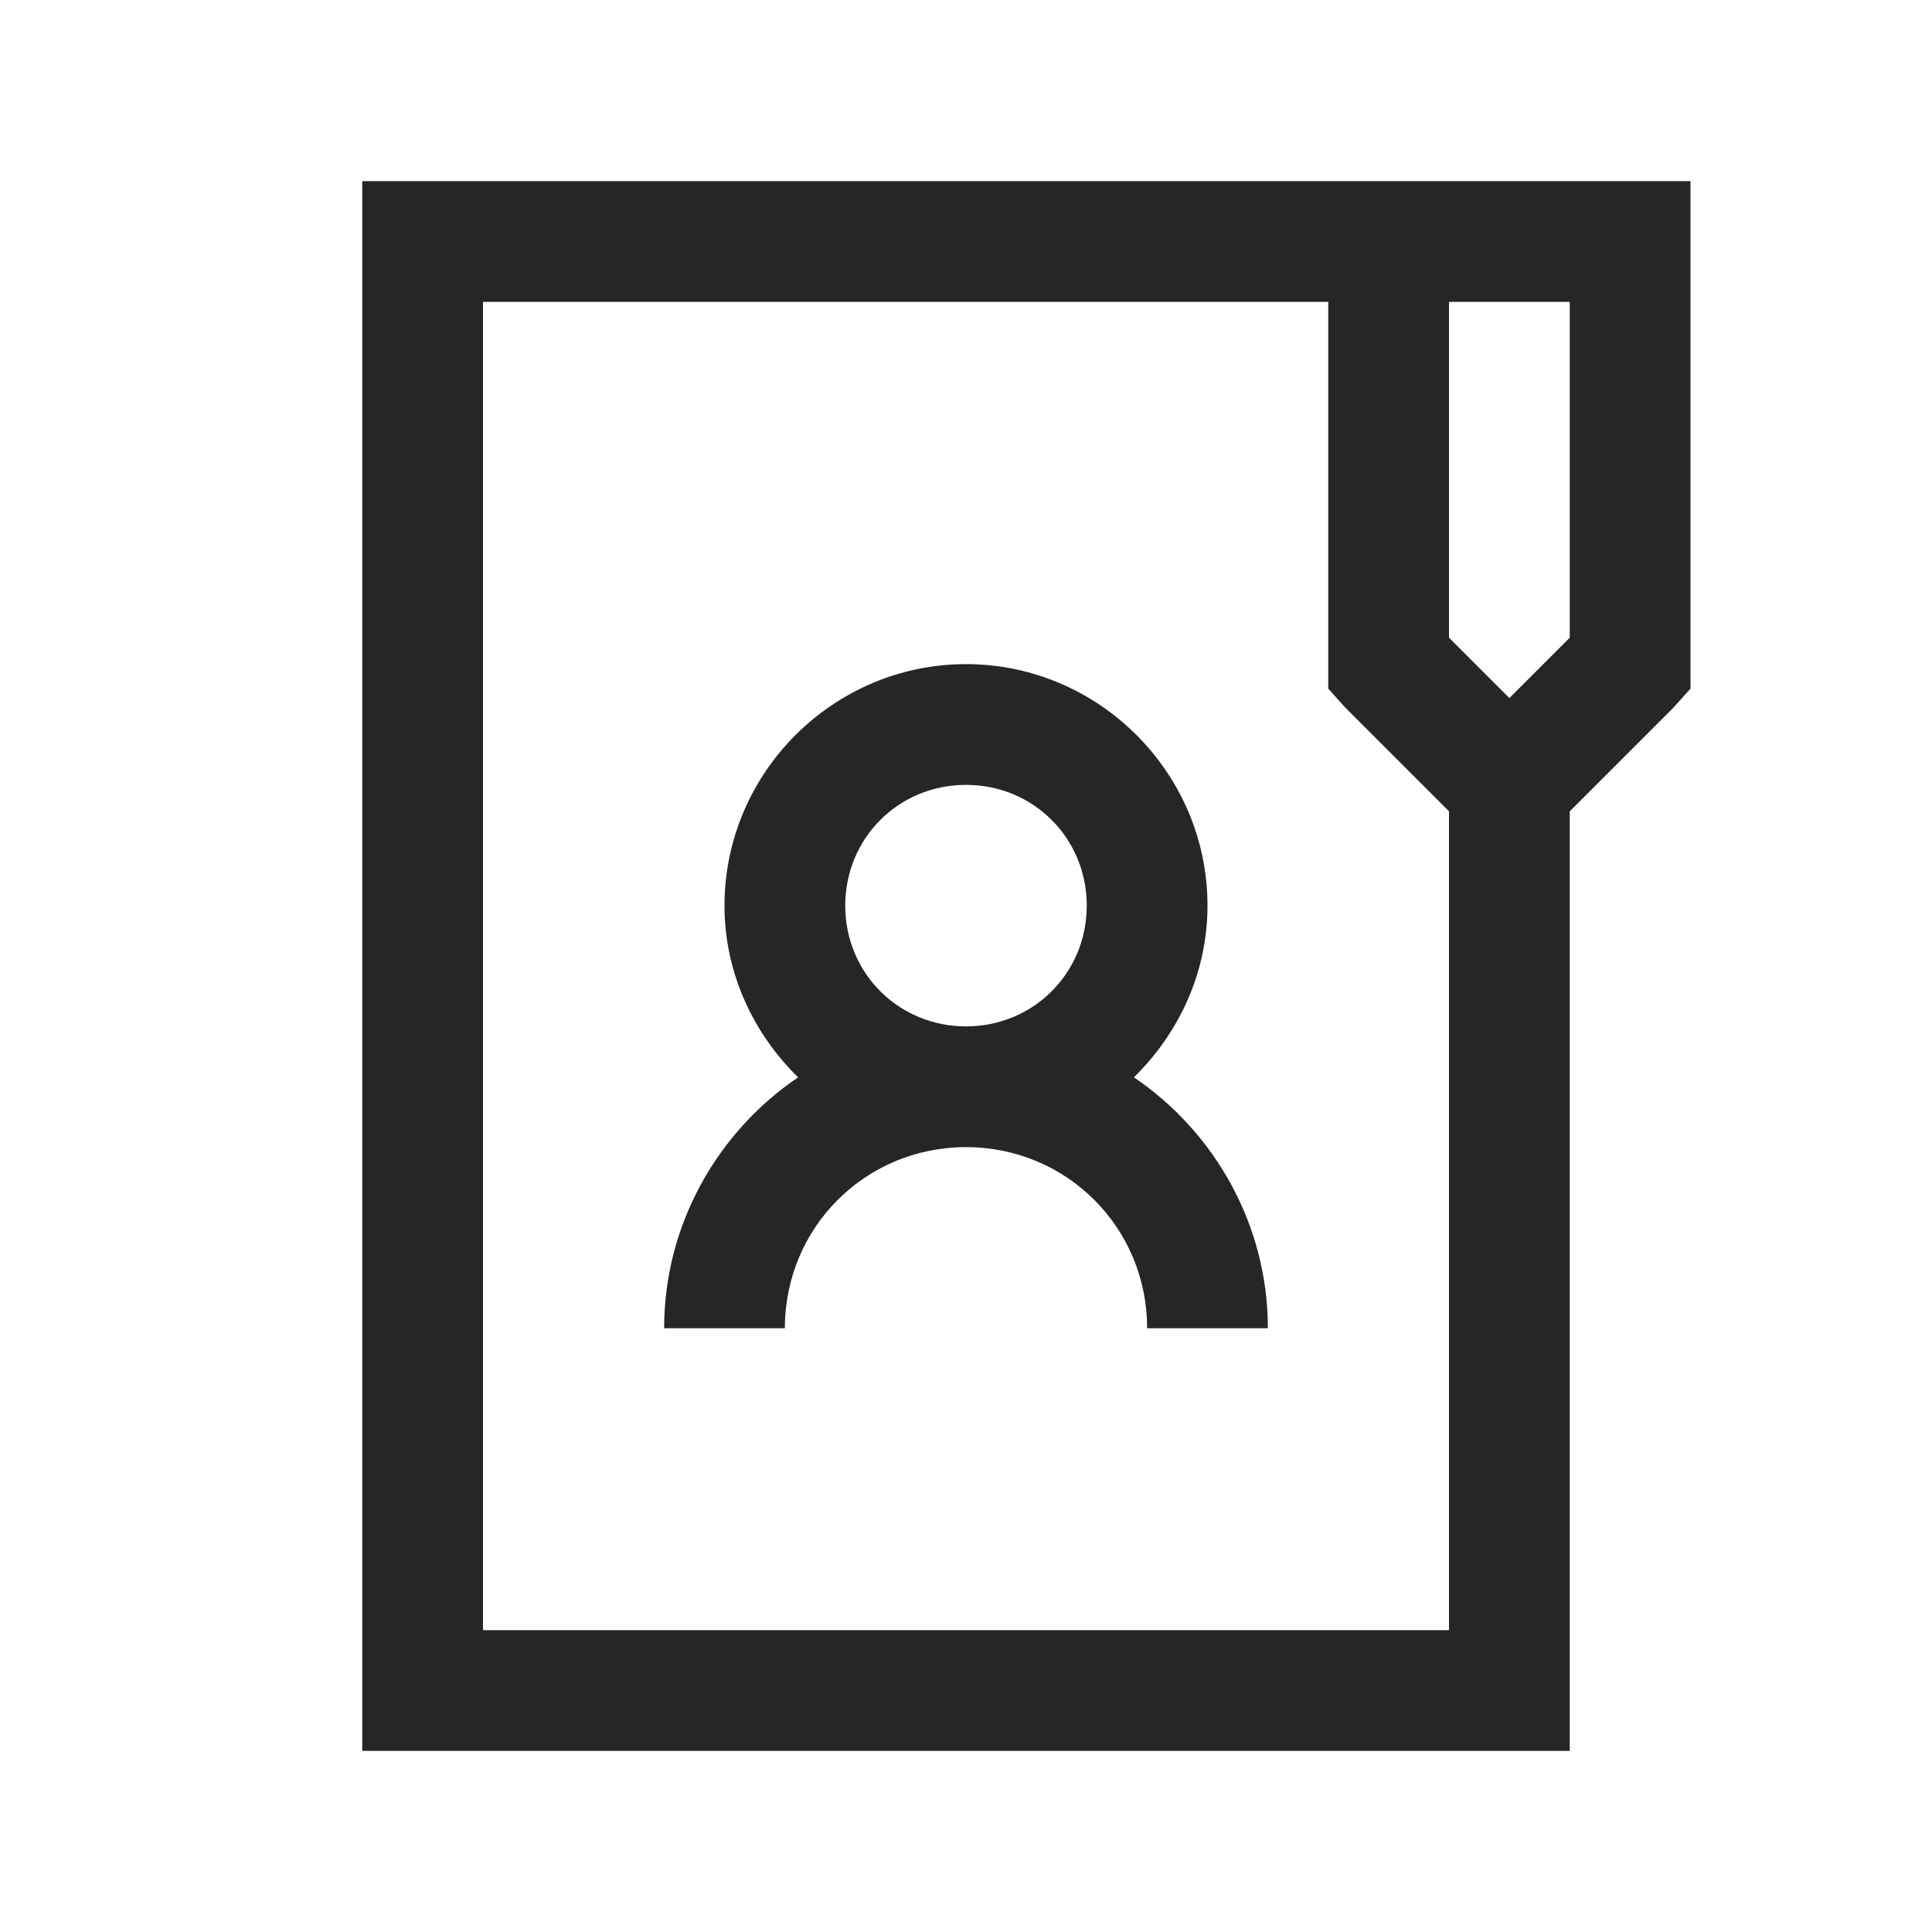 <?xml version="1.0" encoding="UTF-8"?>
<svg xmlns="http://www.w3.org/2000/svg" xmlns:xlink="http://www.w3.org/1999/xlink" viewBox="0 0 32 32" version="1.1" fill="#262626"><g id="surface1" fill="#262626"><path style=" " d="M 6 3 L 6 29 L 26 29 L 26 13.438 L 27.719 11.719 L 28 11.406 L 28 3 Z M 8 5 L 22 5 L 22 11.406 L 22.281 11.719 L 24 13.438 L 24 27 L 8 27 Z M 24 5 L 26 5 L 26 10.562 L 25 11.562 L 24 10.562 Z M 16 11 C 13.801 11 12 12.801 12 15 C 12 16.113 12.477 17.117 13.219 17.844 C 11.887 18.746 11 20.281 11 22 L 13 22 C 13 20.332 14.332 19 16 19 C 17.668 19 19 20.332 19 22 L 21 22 C 21 20.281 20.113 18.746 18.781 17.844 C 19.523 17.117 20 16.113 20 15 C 20 12.801 18.199 11 16 11 Z M 16 13 C 17.117 13 18 13.883 18 15 C 18 16.117 17.117 17 16 17 C 14.883 17 14 16.117 14 15 C 14 13.883 14.883 13 16 13 Z " fill="#262626"/></g></svg>
